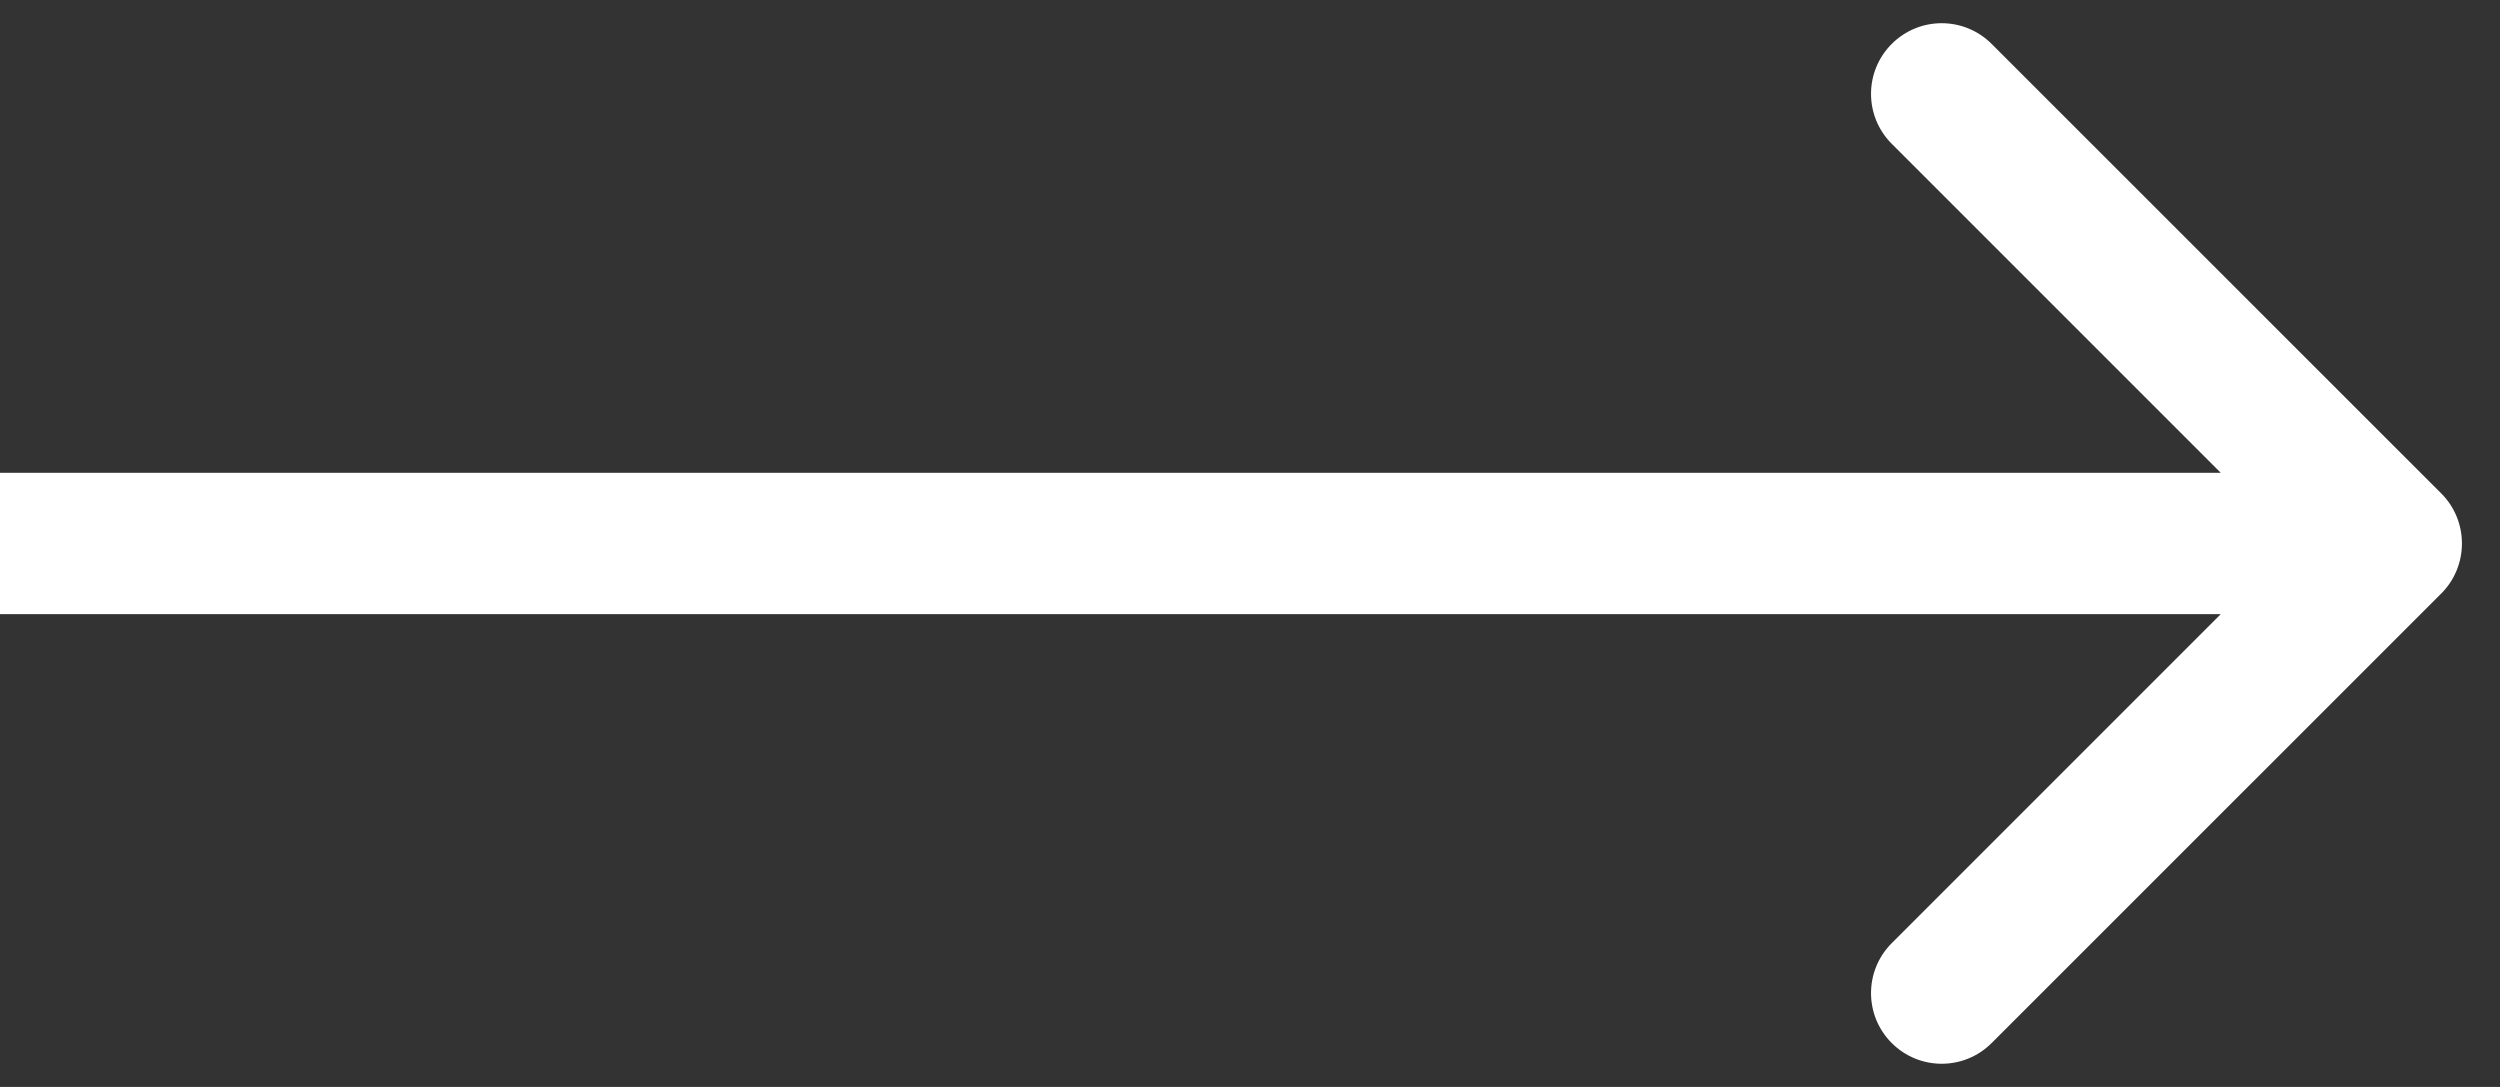<svg width="23" height="10" viewBox="0 0 23 10" fill="none" xmlns="http://www.w3.org/2000/svg">
<rect x="0" y="0" width="23" height="10" fill="#333333" stroke="none"/>
<path d="M22.46 5.46C22.713 5.206 22.713 4.794 22.46 4.54L18.323 0.404C18.069 0.15 17.658 0.15 17.404 0.404C17.15 0.658 17.15 1.069 17.404 1.323L21.081 5L17.404 8.677C17.15 8.931 17.15 9.342 17.404 9.596C17.658 9.85 18.069 9.85 18.323 9.596L22.46 5.46ZM0 5.65H22V4.35H0V5.65Z" fill="white"/>
</svg>
